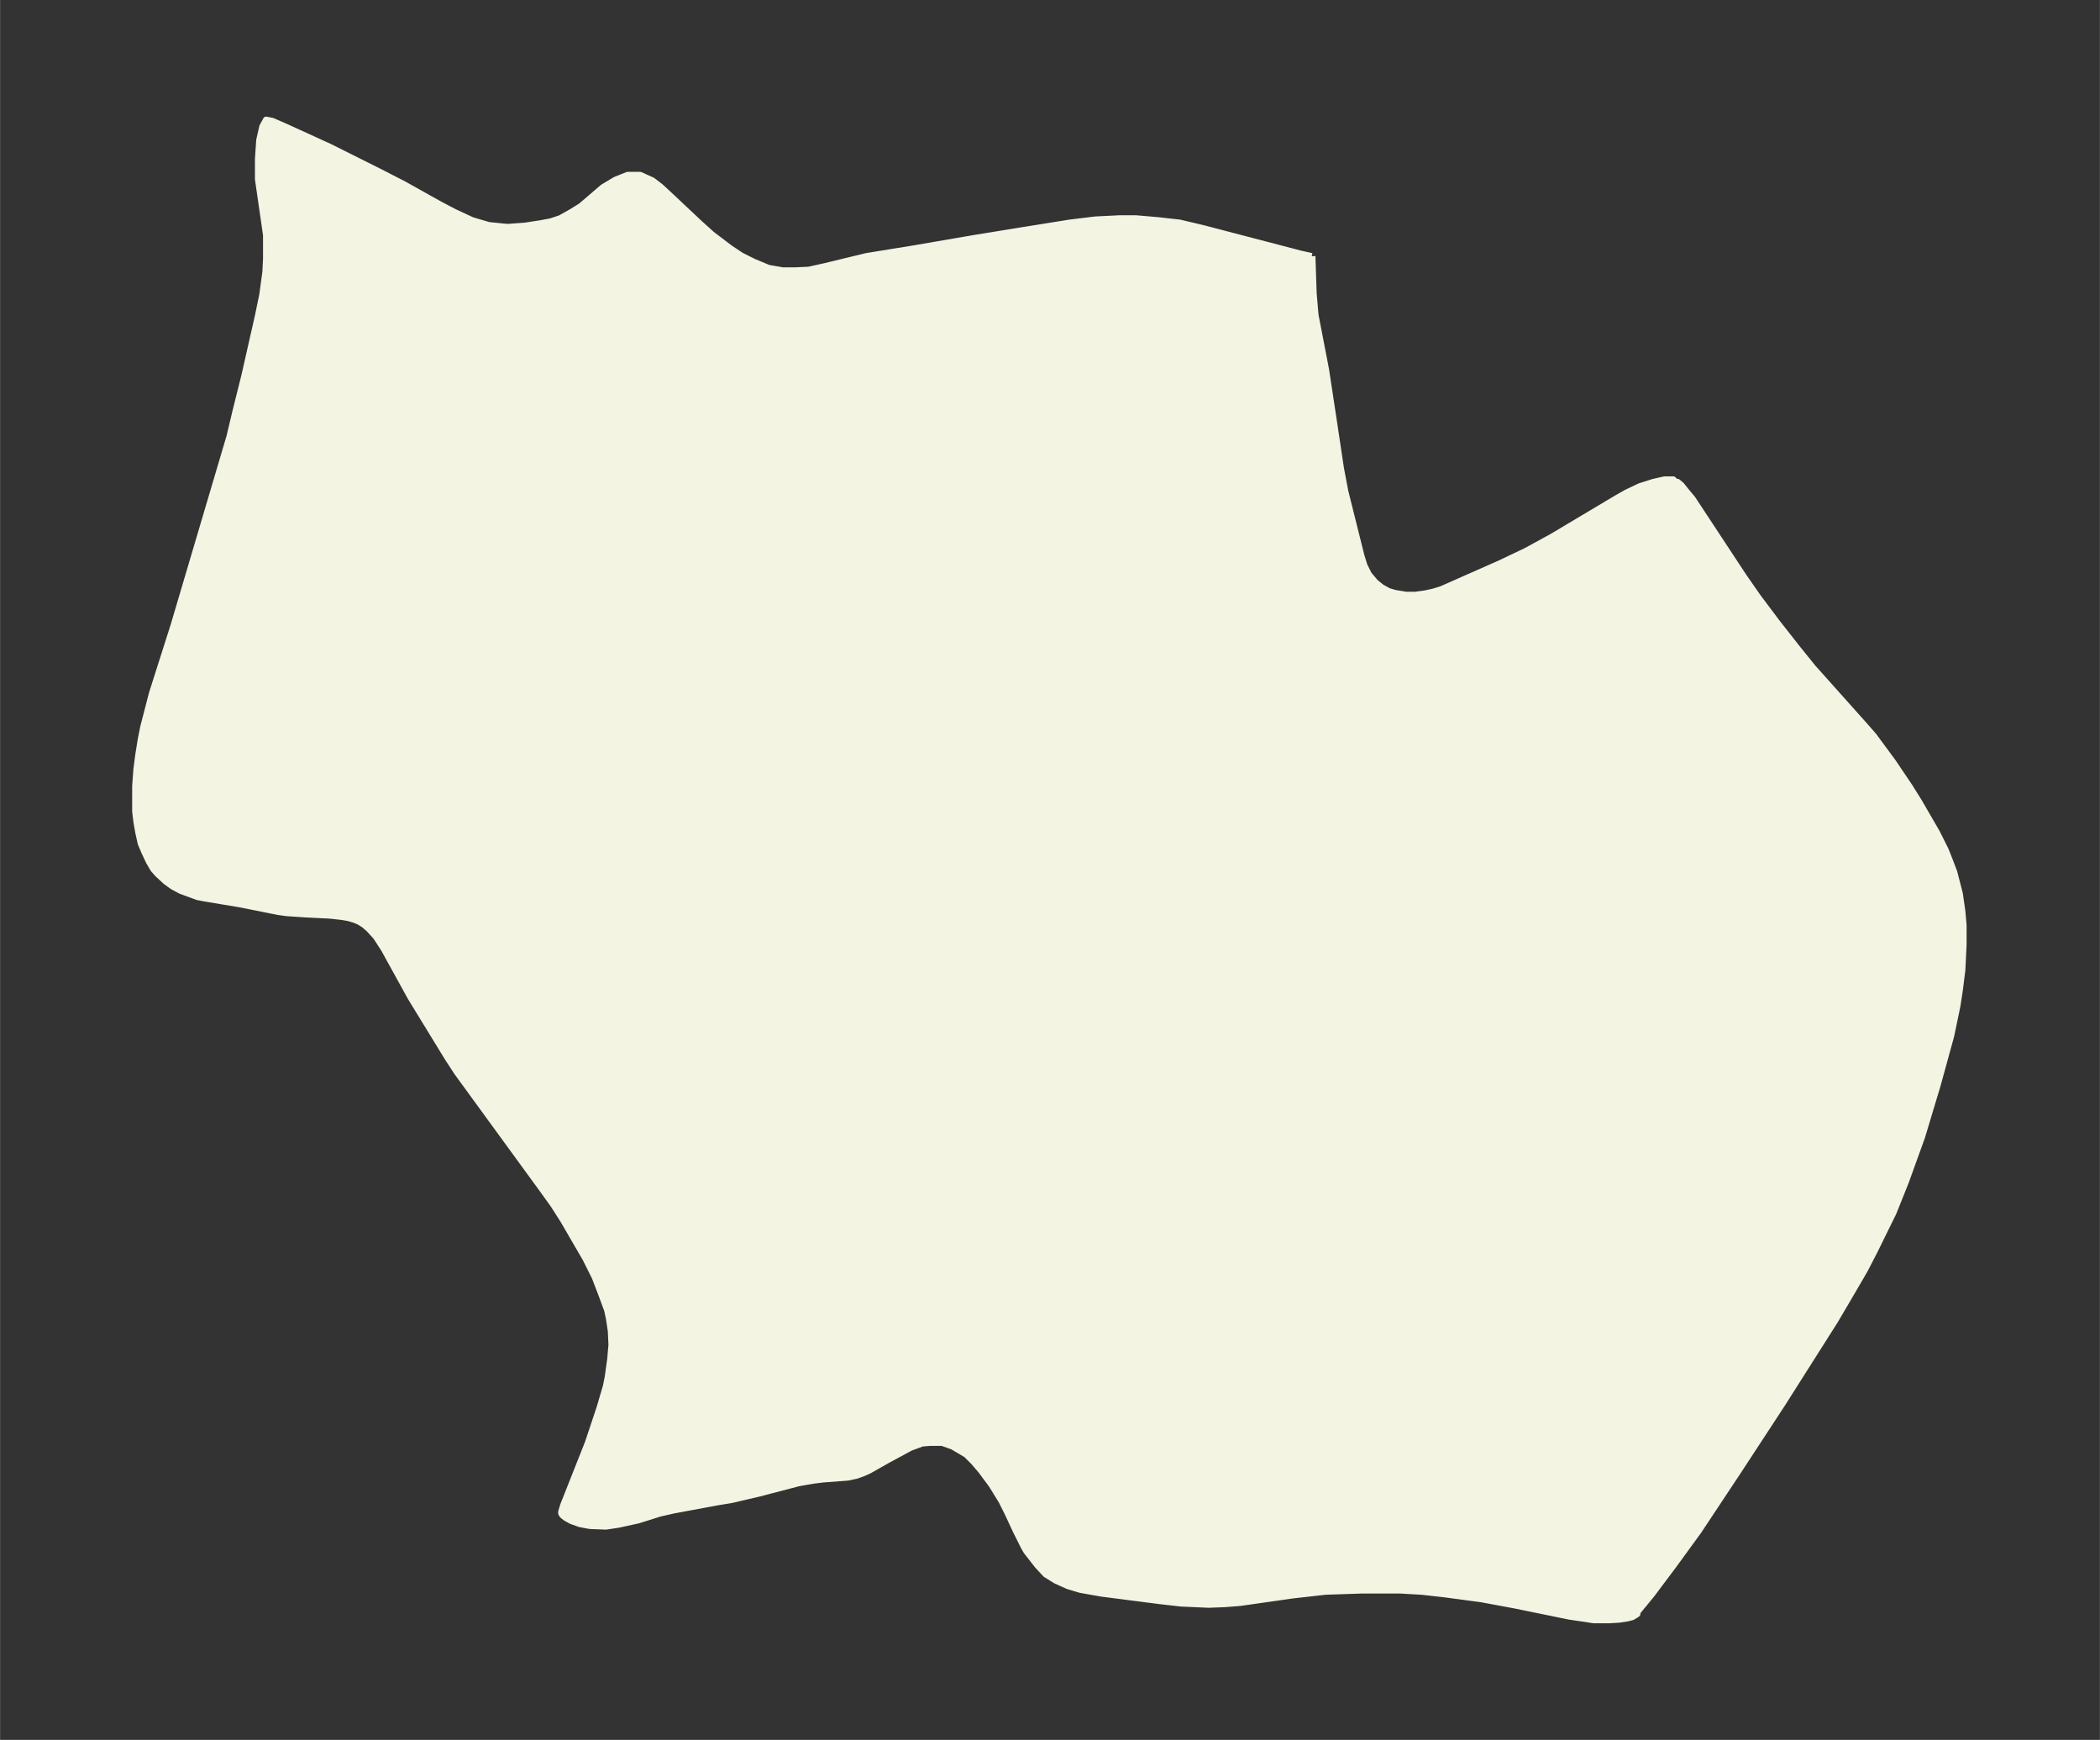 <svg xmlns="http://www.w3.org/2000/svg" xmlns:xlink="http://www.w3.org/1999/xlink" width="451.5" height="374" viewBox="0 0 338.6 280.5"><rect x="0" y="0" width="338.6" height="280.5" fill="#333333" stroke="none"/><defs><style>*{stroke-linejoin:round;stroke-linecap:butt}</style></defs><g id="figure_1"><path id="patch_1" fill="none" d="M0 280.5h338.6V0H0z"/><g id="axes_1"><g id="PatchCollection_1"><defs><path id="m5468ced62c" stroke="#f4f4e2" d="m211.6-239.2.2 6 .3 3.5 1.7 8.8 1.2 7.9 1.2 8 .7 3.7 2.6 10.4.5 1.6.7 1.4.5.6.6.7 1 .8 1.1.6 1 .3 1.8.3h1.5l1.5-.2 1.4-.3 1.3-.4 9.5-4.2 4.2-2 4.2-2.3 10.4-6.2 1.6-.9 2.1-1 2.2-.7 1.8-.4h1.4l.4.4h.3l.6.5.8 1 1 1.2 8.3 12.6 2.3 3.3 3 4 3.3 4.2 2.5 3.1 8.4 9.4 1.4 1.6 3.1 4.2 2.7 4 1.5 2.4 2.9 5 1.4 2.8.6 1.5.8 2.1.9 3.5.4 2.8.2 2.2v3.2l-.2 4.1-.4 3.2-.4 2.6-1 4.8-2.2 8-2.5 8.3-2.6 7.2-2 5-3 6.1-1.6 3.1-1.8 3.1-3 5.1-8.5 13.4-7.2 11-6.3 9.5-4 5.5-3.6 4.8-2.3 2.8v.3l-.3.2-.5.3-.8.2-1.3.2-1.6.1H257l-4-.6-8.8-1.8-5.4-1-6-.8-3.6-.4-3.5-.2h-6l-6 .2-5.3.6-8.4 1.2-2.5.2-2.6.1-4.5-.2-3.5-.4-9.3-1.2-3.4-.6-2-.6-2-.9-1.6-1-1.3-1.4-1.8-2.3-.4-.7-1.3-2.6-1.3-2.8-1-2-1.6-2.6-1.7-2.3-1.2-1.4-1.2-1.2-2.2-1.3-1.7-.6H150l-1.3.1-1.9.7-3.7 2-3 1.7-.9.4-1.1.4-1.4.3-4 .3-1.6.2-2.3.4-6.5 1.7-4.3 1-2.4.4-7 1.3-2.2.5-3.5 1.1-3.2.7-2 .3-2.6-.1-1.6-.3-1.4-.5-.9-.5-.5-.4-.2-.3v-.3l.3-1 4-10.1 1.9-5.7 1-3.4.3-1.5.4-2.9.2-2.3-.1-2.2-.3-2-.3-1.4-1-2.7-1-2.6-1.5-3-3.6-6.2-1.6-2.5-1.8-2.5-13.7-18.8-1.5-2.3-6-9.8-4.3-7.8-1.3-2-1.1-1.2-.8-.7-.8-.5-.7-.3-1-.3-1.2-.2-1.8-.2-4-.2-3-.2-1.4-.2-6-1.2-6-1-1-.2-2.7-1-1.3-.7-1.1-.8-1.3-1.2-.7-.8-.7-1.2-.7-1.5-.6-1.4-.4-1.8-.3-1.7-.2-1.7v-4.1l.2-2.7.3-2.3.4-2.5.4-2 1.4-5.4 3.5-11 9-30.4 1-4.2 1.4-5.6 2.2-9.7.7-3.4.5-3.7.1-2.1v-3.8l-1.3-9v-3.3l.2-3 .5-2.2.6-1.1 1 .2 2.3 1 7 3.2 4 2 4 2 3.9 2 5.9 3.3 2.3 1.2 2.8 1.3 2.7.8 3 .3 2.8-.2 2.6-.4 1.6-.3 1.5-.5 1.8-1 1.6-1 3.5-3 2-1.2 2-.8h2l2 .9 1.3 1 1.3 1.2 5 4.7 2 1.8 2.9 2.2 1.8 1.2 2 1 2.4 1 2.3.4h2l2.2-.1 2.7-.6 6.6-1.6 7.4-1.2 9.9-1.7 8-1.3 7.5-1.2 4.1-.5 4-.2h2.5l3.5.3 3.6.4 3.8.9 15.7 4.1 1.8.4"/></defs><g clip-path="url(#p8376236ea0)"><use xlink:href="#m5468ced62c" y="280.5" fill="#f4f4e2" stroke="#f4f4e2"/></g></g></g></g><defs><clipPath id="p8376236ea0"><path d="M7.2 7.2h324.2v266.1H7.2z"/></clipPath></defs></svg>